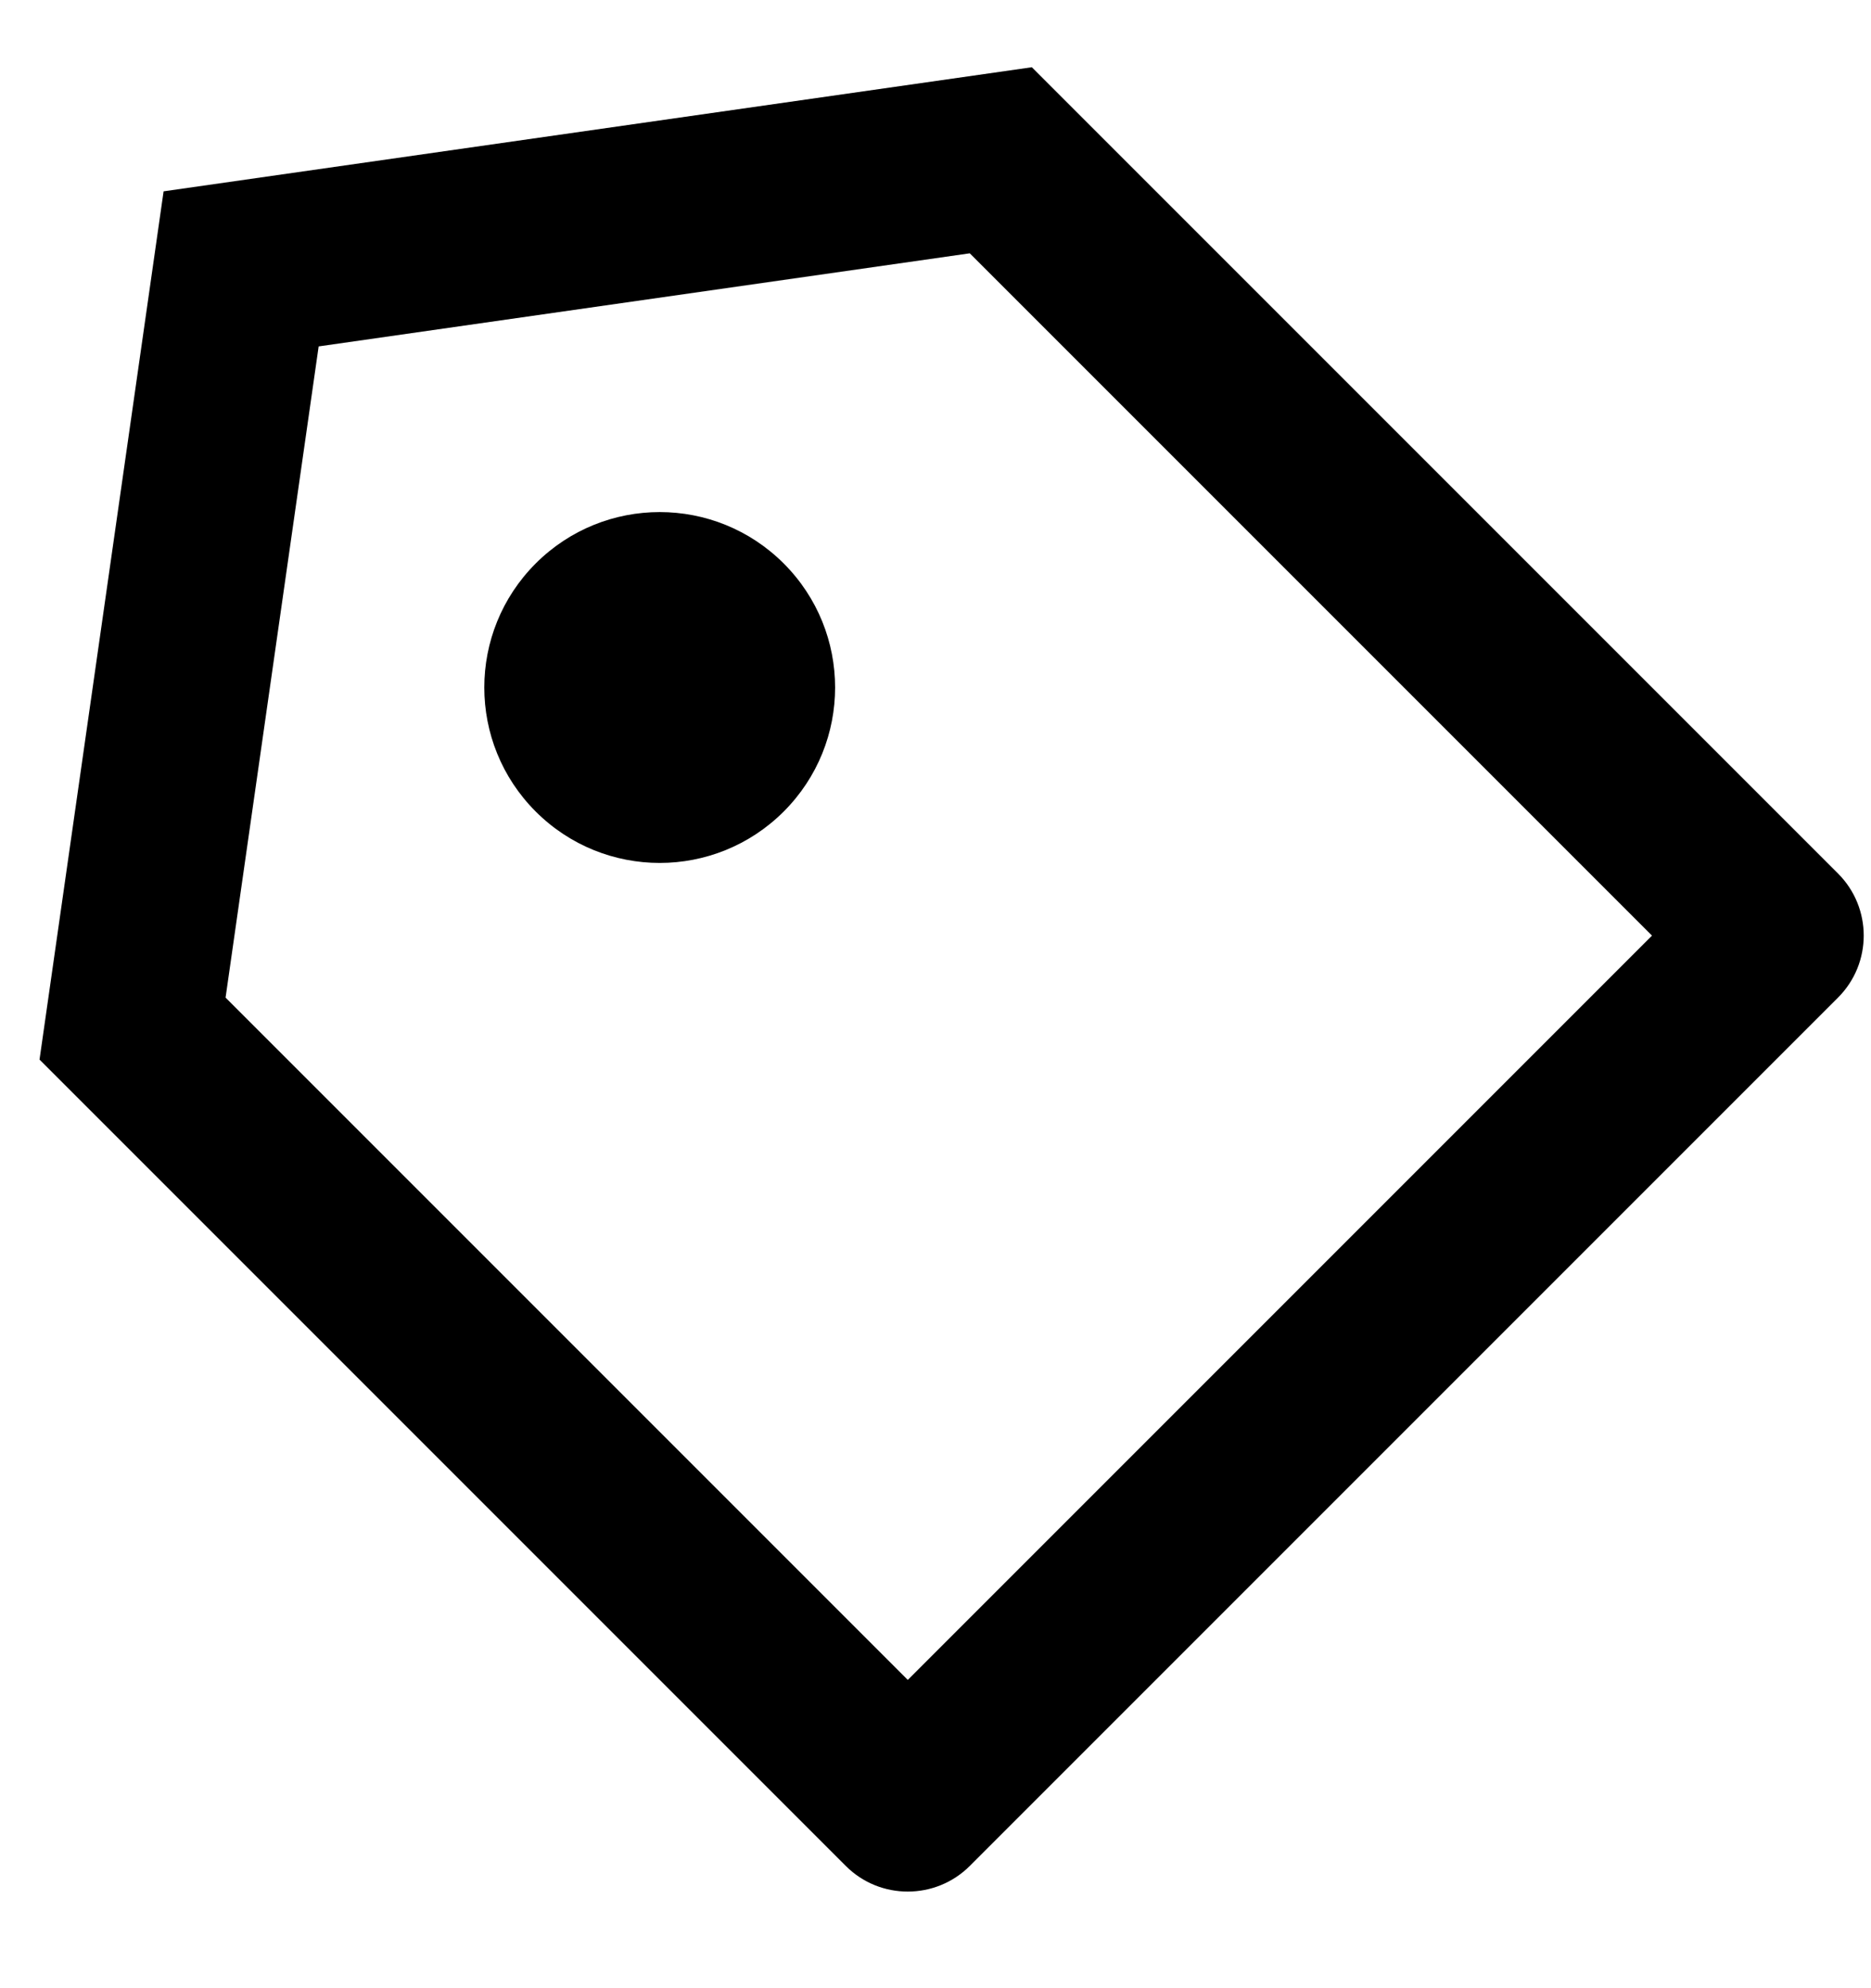 <svg width="16" height="17" viewBox="0 0 16 17" fill="none" xmlns="http://www.w3.org/2000/svg">
<path d="M8.824 0.575L1.399 1.636L0.338 9.06L7.233 15.955C7.525 16.247 8 16.247 8.293 15.955L15.718 8.53C16.011 8.237 16.011 7.762 15.718 7.469L8.824 0.575ZM8.293 2.166L14.127 8L7.763 14.364L1.929 8.53L2.725 2.962L8.293 2.166ZM6.702 6.939C7.288 6.353 7.288 5.404 6.702 4.818C6.116 4.232 5.167 4.232 4.581 4.818C3.995 5.404 3.995 6.353 4.581 6.939C5.167 7.525 6.116 7.525 6.702 6.939Z" fill="black"/>
</svg>
